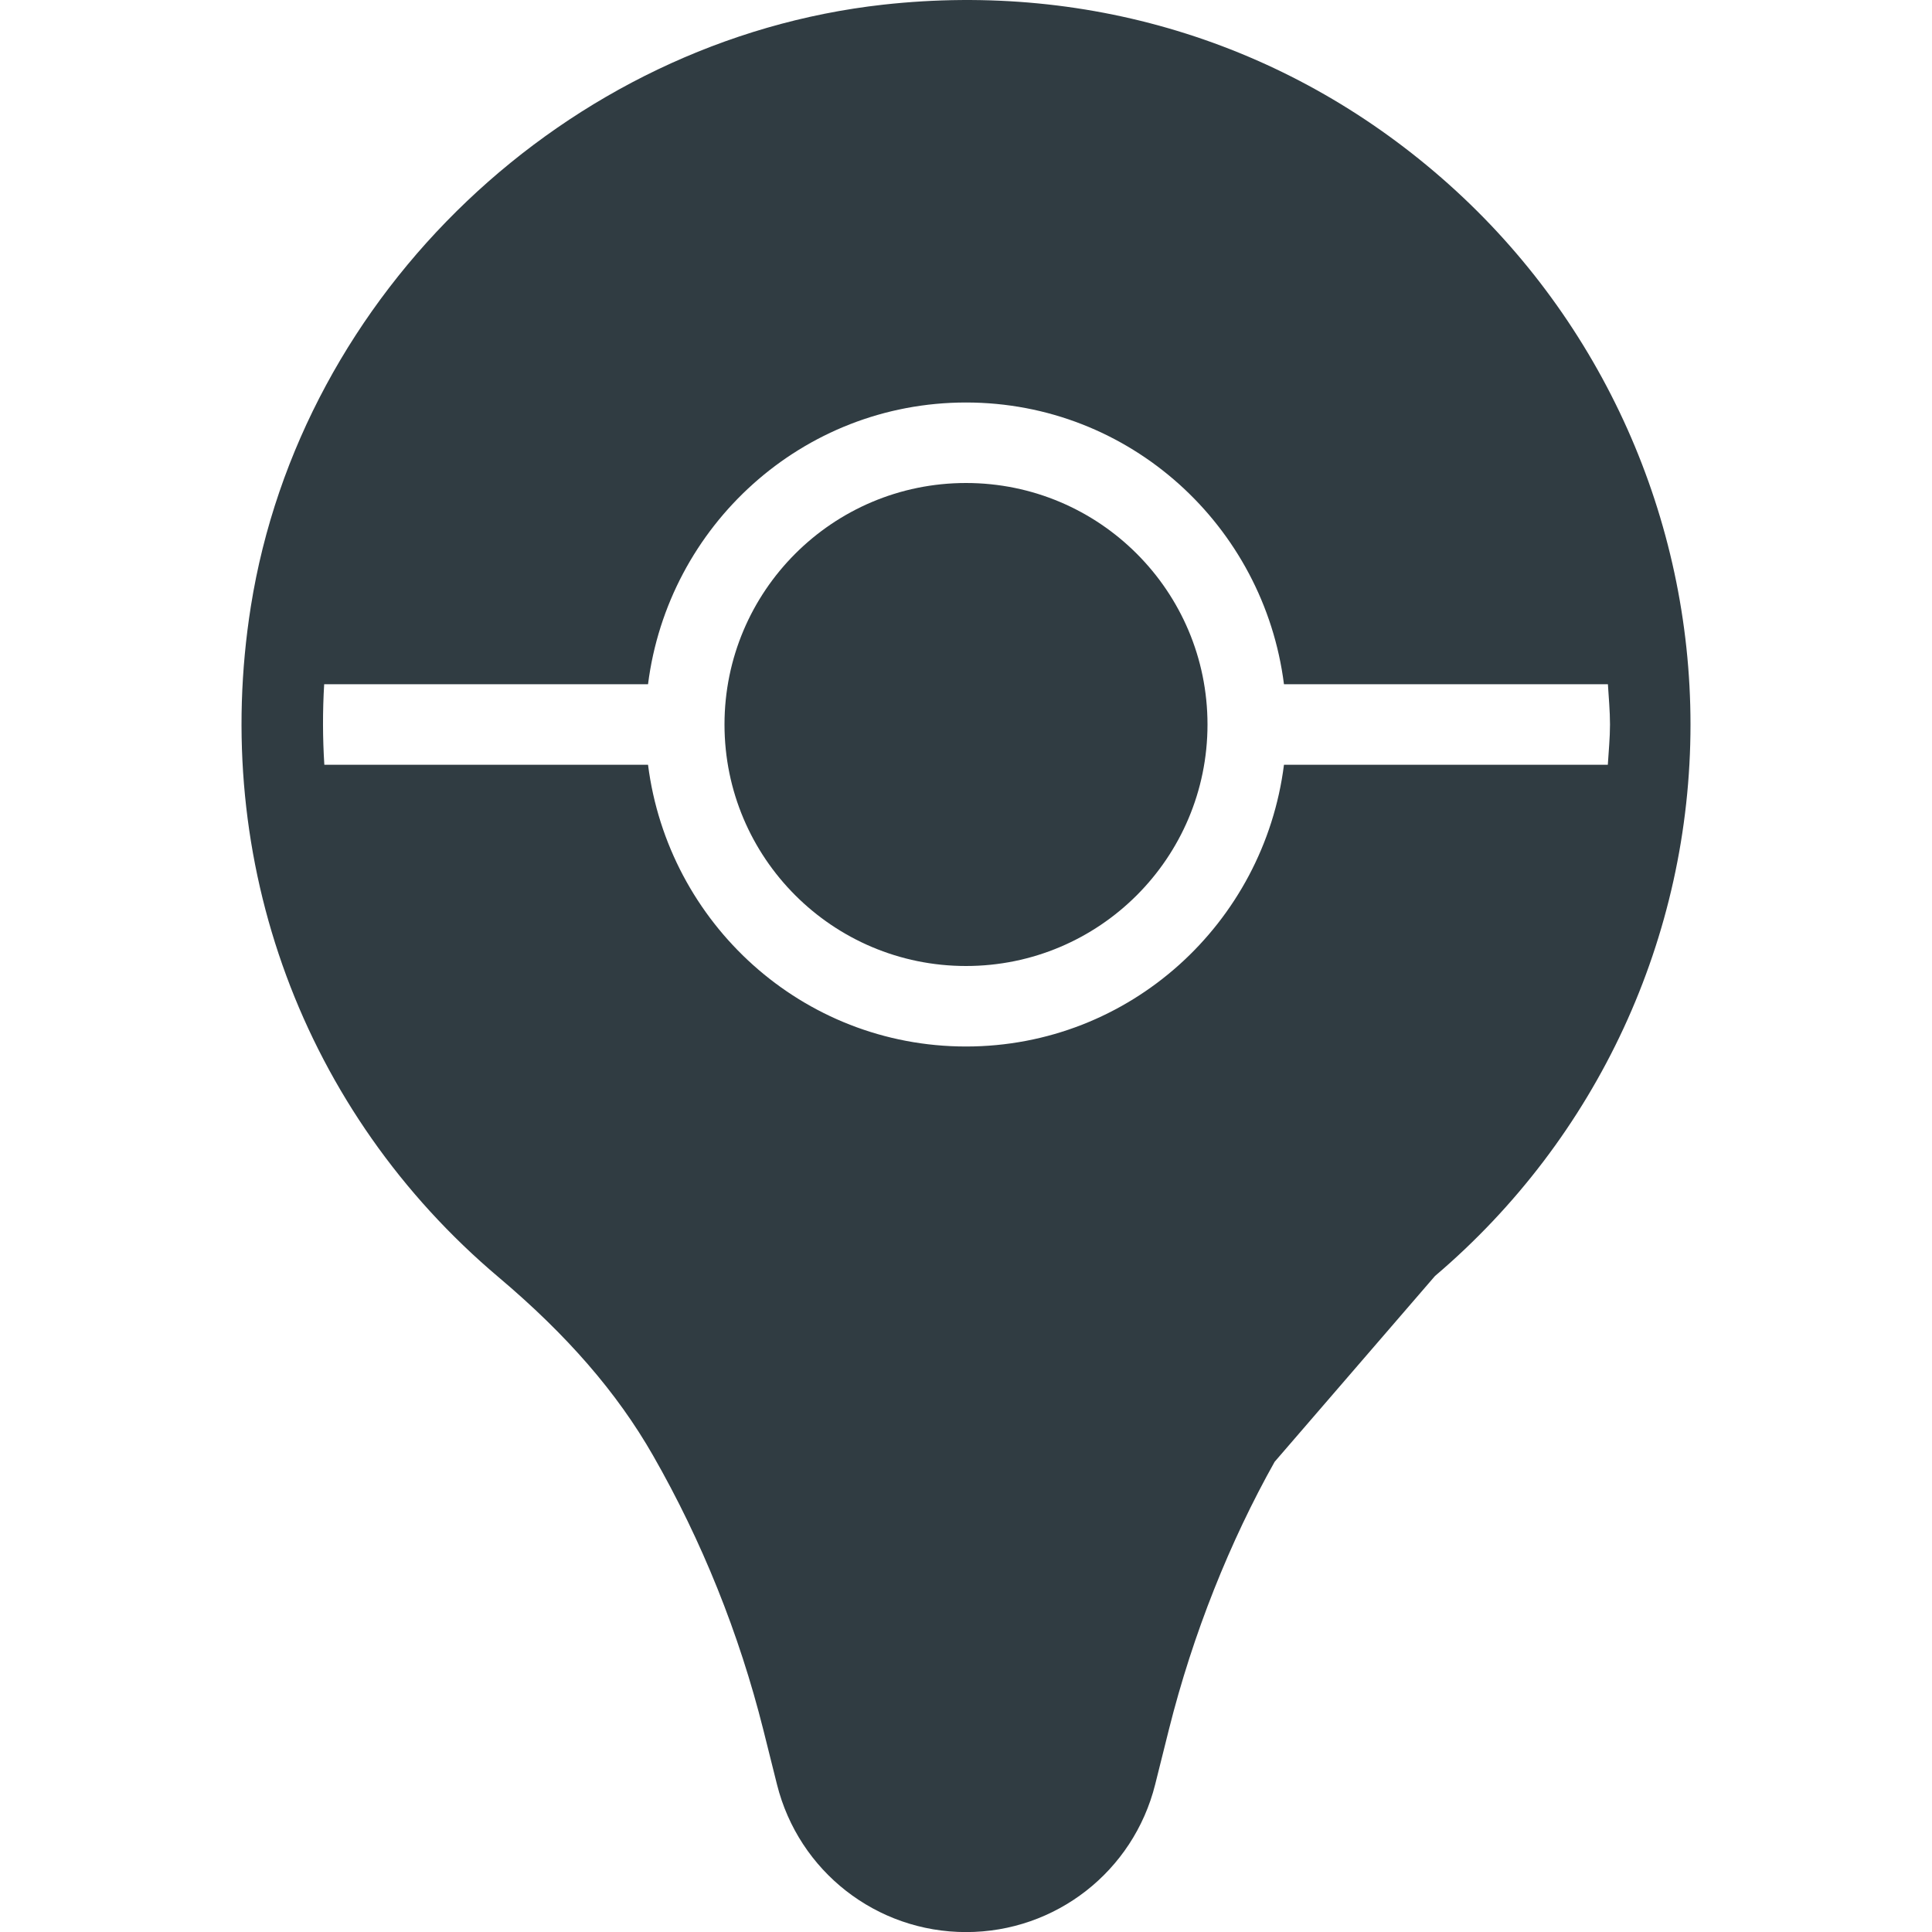 <?xml version="1.0" ?><svg enable-background="new 0 0 24 24" id="Layer_1" version="1.1" viewBox="0 0 24 24" xml:space="preserve" xmlns="http://www.w3.org/2000/svg" xmlns:xlink="http://www.w3.org/1999/xlink"><g><circle cx="12" cy="9" fill="#303C42" r="3"/><path d="M18,2.292c-1.933-1.73-4.429-2.522-7.029-2.234   c-3.934,0.438-7.237,3.581-7.855,7.476c-0.502,3.167,0.649,6.283,3.08,8.334   c0.848,0.716,1.468,1.429,1.916,2.212c0.61,1.066,1.07,2.213,1.37,3.407   l0.17,0.68c0.27,1.08,1.236,1.834,2.349,1.834s2.079-0.754,2.349-1.834   l0.17-0.68c0.299-1.194,0.76-2.341,1.314-3.328l1.992-2.308   C19.842,14.137,21,11.64,21,9C21,6.444,19.907,3.998,18,2.292z M20,9   c0,0.168-0.017,0.333-0.027,0.5h-4.023c-0.249,1.968-1.915,3.5-3.95,3.5   s-3.7-1.532-3.95-3.5H4.029c-0.021-0.331-0.022-0.664-0.002-1h4.023   c0.249-1.968,1.915-3.5,3.95-3.5s3.7,1.532,3.95,3.5h4.024   C19.984,8.667,20,8.832,20,9z" fill="#303C42"/></g><g/><g/><g/><g/><g/><g/><g/><g/><g/><g/><g/><g/><g/><g/><g/></svg>